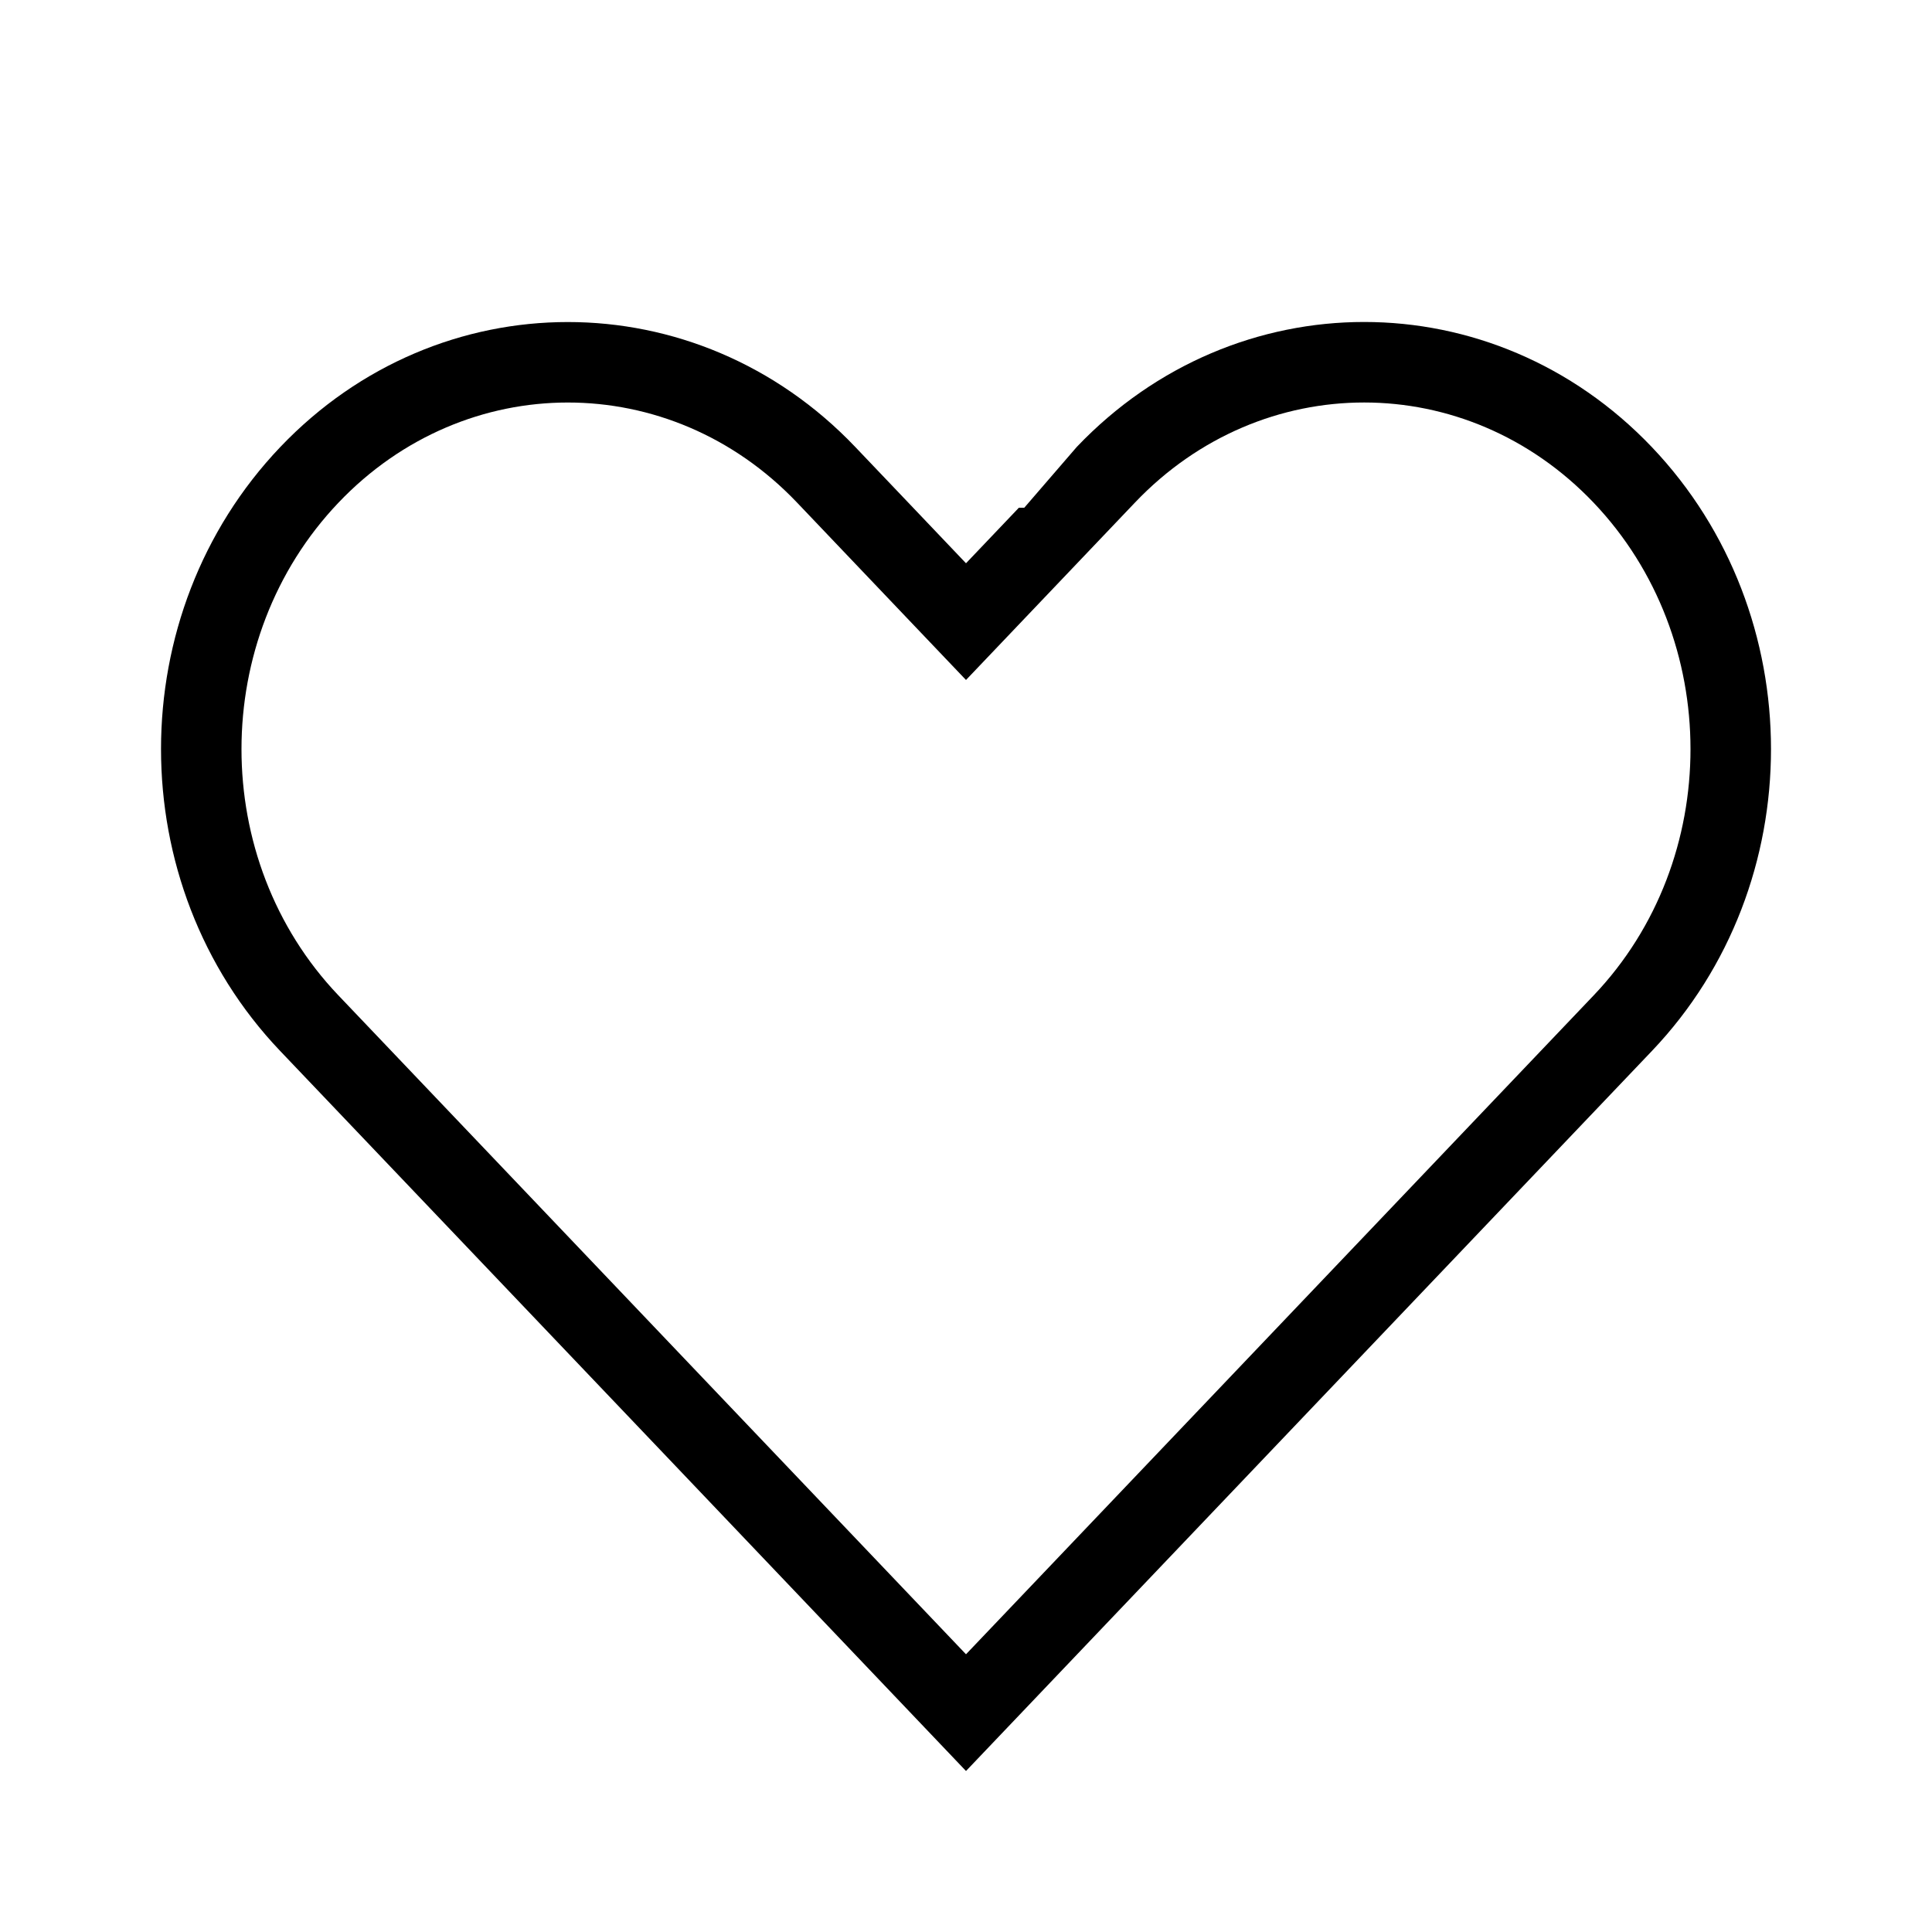 <svg xmlns="http://www.w3.org/2000/svg" width="24" height="24" viewBox="0 0 24 24">
  <g fill="none" fill-rule="evenodd">
    <rect width="24" height="24"/>
    <path fill="#000" fill-rule="nonzero" d="M12,20.55 L19.798,12.364 C21.401,10.681 21.401,7.929 19.796,6.244 C18.216,4.586 15.678,4.585 14.1,6.242 L12,8.447 L11.276,7.687 L9.9,6.242 C8.323,4.586 5.784,4.586 4.205,6.244 C2.599,7.93 2.598,10.68 4.203,12.364 L9.152,17.56 L12,20.55 Z M13.376,5.552 C15.348,3.482 18.546,3.482 20.52,5.554 C22.493,7.626 22.493,10.984 20.522,13.054 L12,22 L8.428,18.249 L3.479,13.054 C1.507,10.983 1.507,7.626 3.481,5.554 C5.454,3.483 8.653,3.483 10.624,5.552 L11.31,6.272 L12,6.997 L12.657,6.307 L12.724,6.307 L13.376,5.552 Z"/>
  </g>
</svg>
